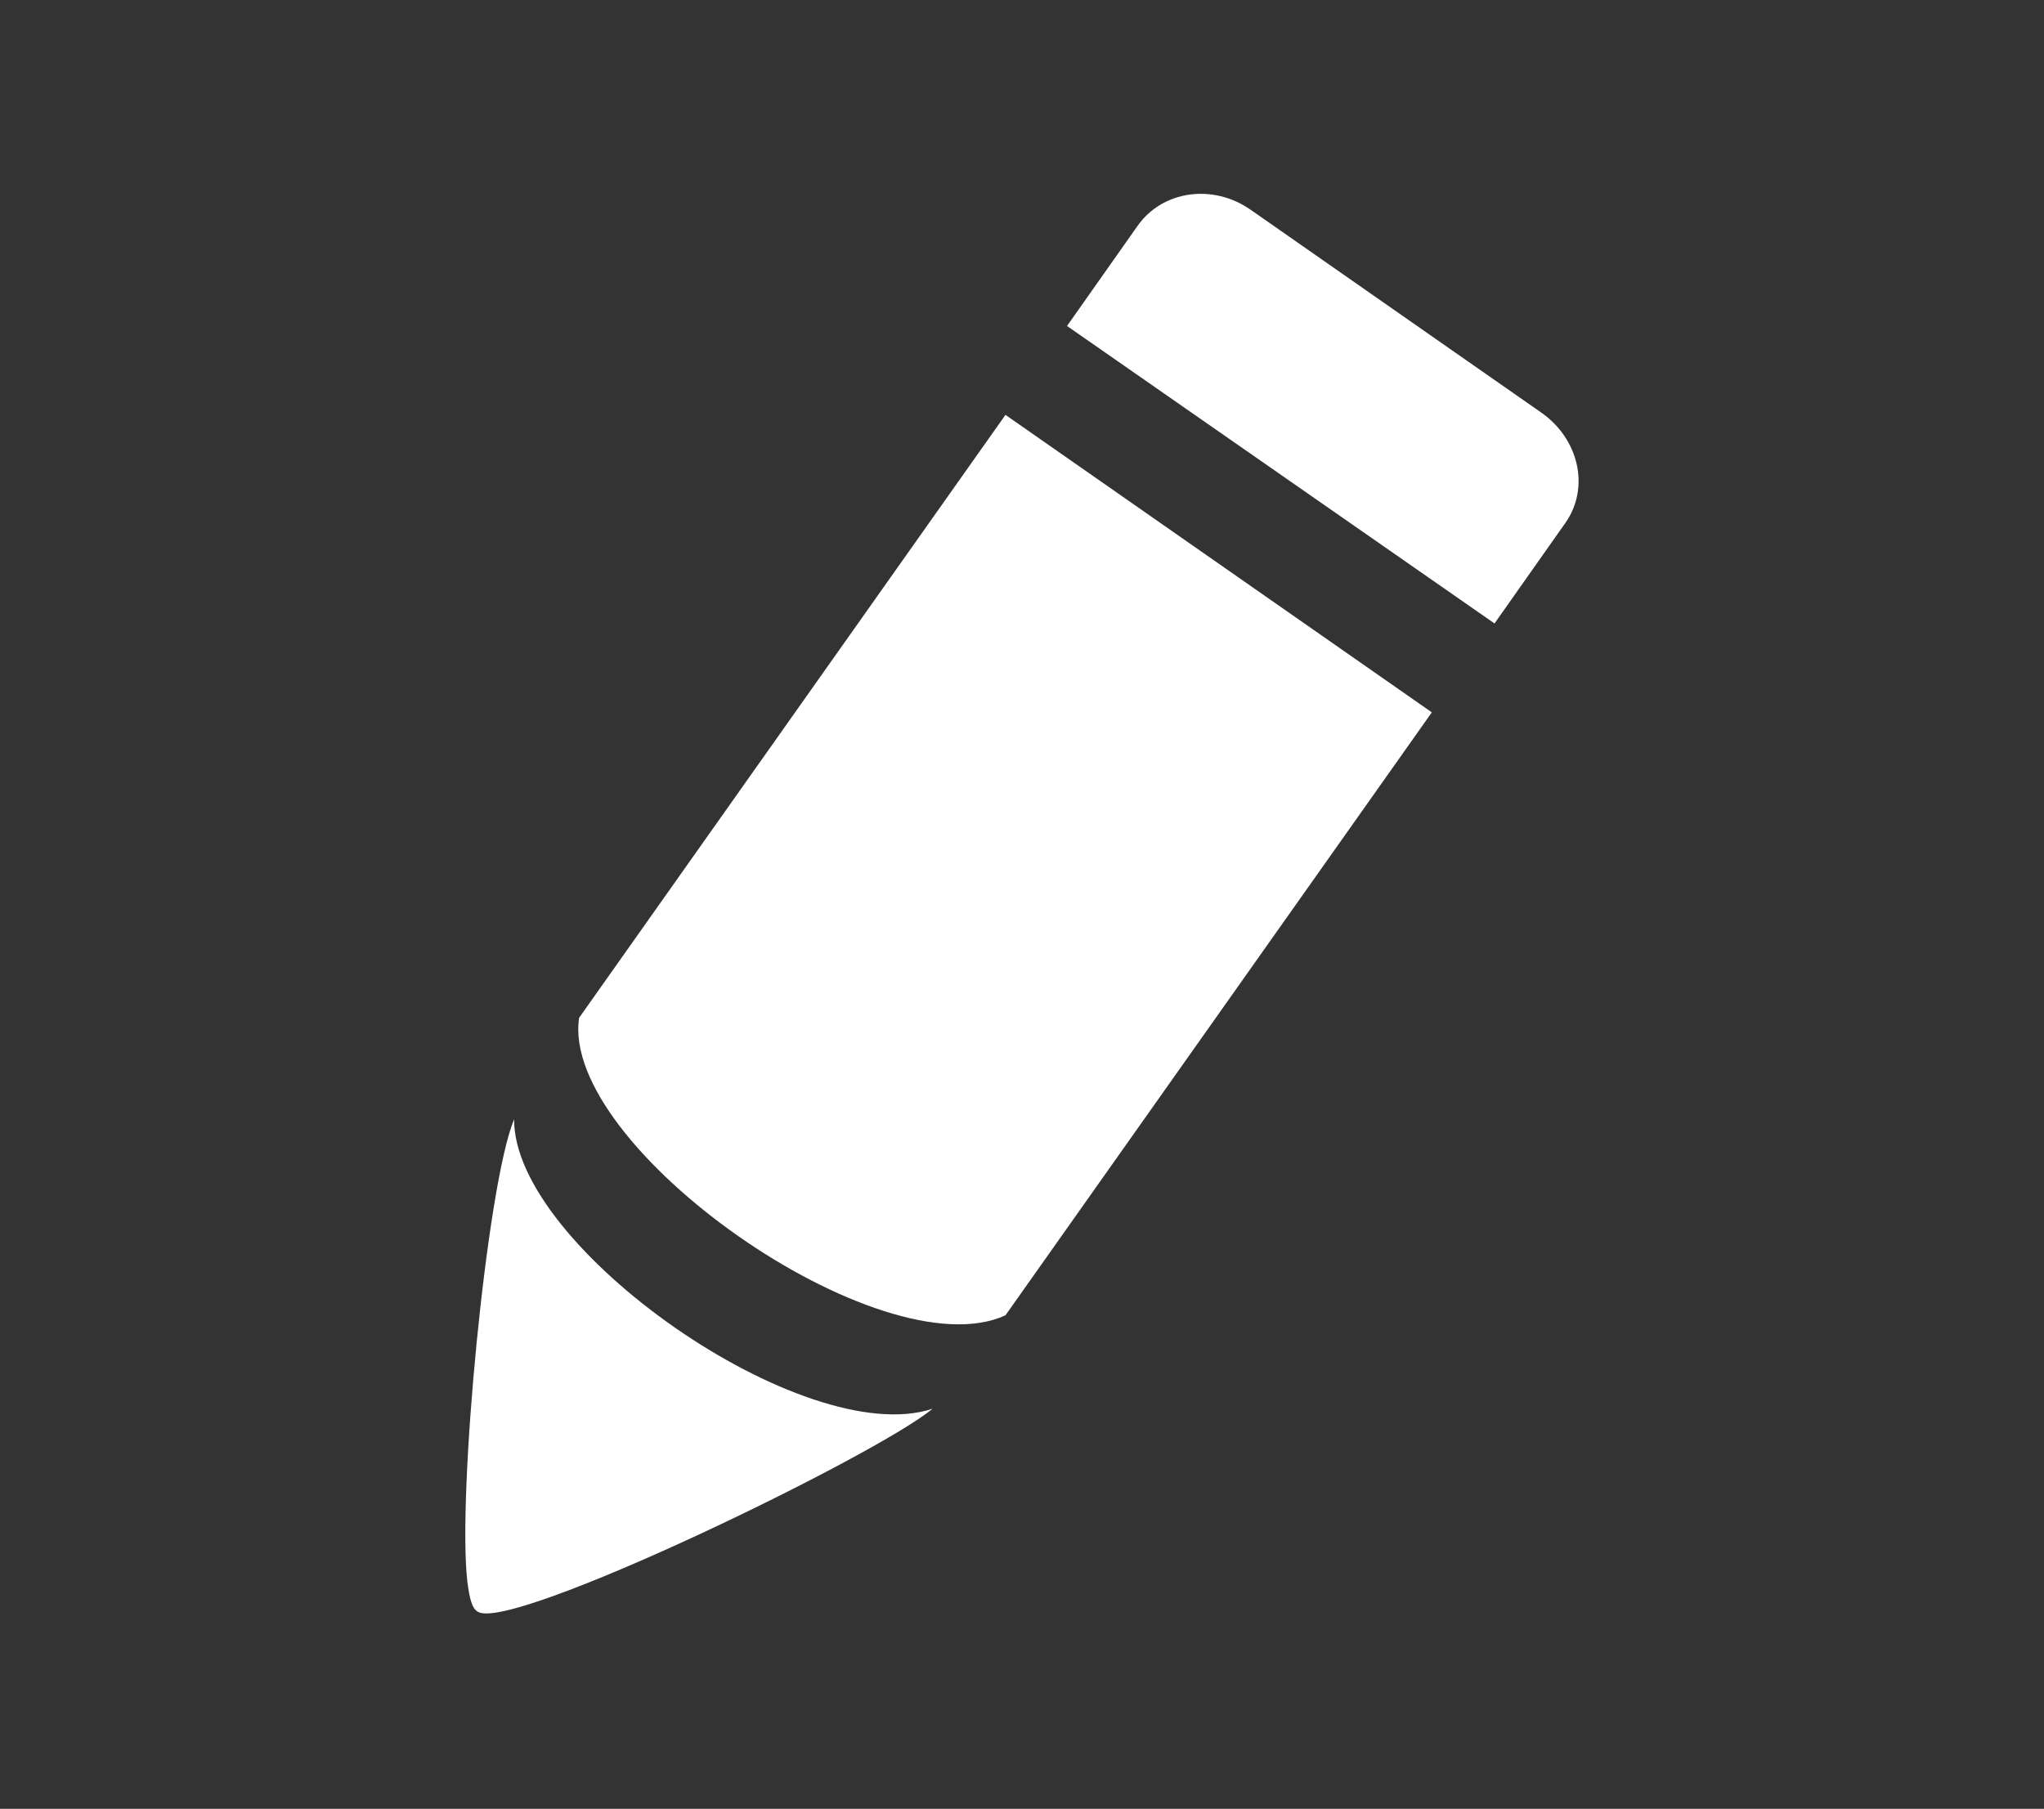 <?xml version="1.0" encoding="utf-8"?>
<!-- Generator: Adobe Illustrator 17.1.0, SVG Export Plug-In . SVG Version: 6.00 Build 0)  -->
<!DOCTYPE svg PUBLIC "-//W3C//DTD SVG 1.1//EN" "http://www.w3.org/Graphics/SVG/1.1/DTD/svg11.dtd">
<svg version="1.1" id="Layer_1" xmlns="http://www.w3.org/2000/svg" xmlns:xlink="http://www.w3.org/1999/xlink" x="0px" y="0px"
	 viewBox="0 0 179.3 158.7" style="enable-background:new 0 0 179.3 158.7;" xml:space="preserve">
<rect x="0" y="0" width="179.3" height="158.7" fill="#333333" stroke="none"/>
<g>
	<path style="fill:#FFFFFF;" d="M131.1,54.7l6.2-8.8c2.2-3.1,1.2-7.4-2.1-9.7l-25.5-17.8c-3.3-2.3-7.7-1.7-9.9,1.4l-6.2,8.8
		L131.1,54.7z"/>
	<path style="fill:#FFFFFF;" d="M88.2,36.4L50.8,89.3c-1.7,11.3,26.5,31.1,37.4,26.1l37.4-52.9L88.2,36.4z"/>
	<path style="fill:#FFFFFF;" d="M45.1,98.2c-2.4,5.7-5,33-4.1,40.6c0.2,1.5,0.4,2.3,0.9,2.6c2.8,1.9,35-13.7,39.9-17.8
		C70.6,127.3,45,109.4,45.1,98.2z"/>
</g>
</svg>
